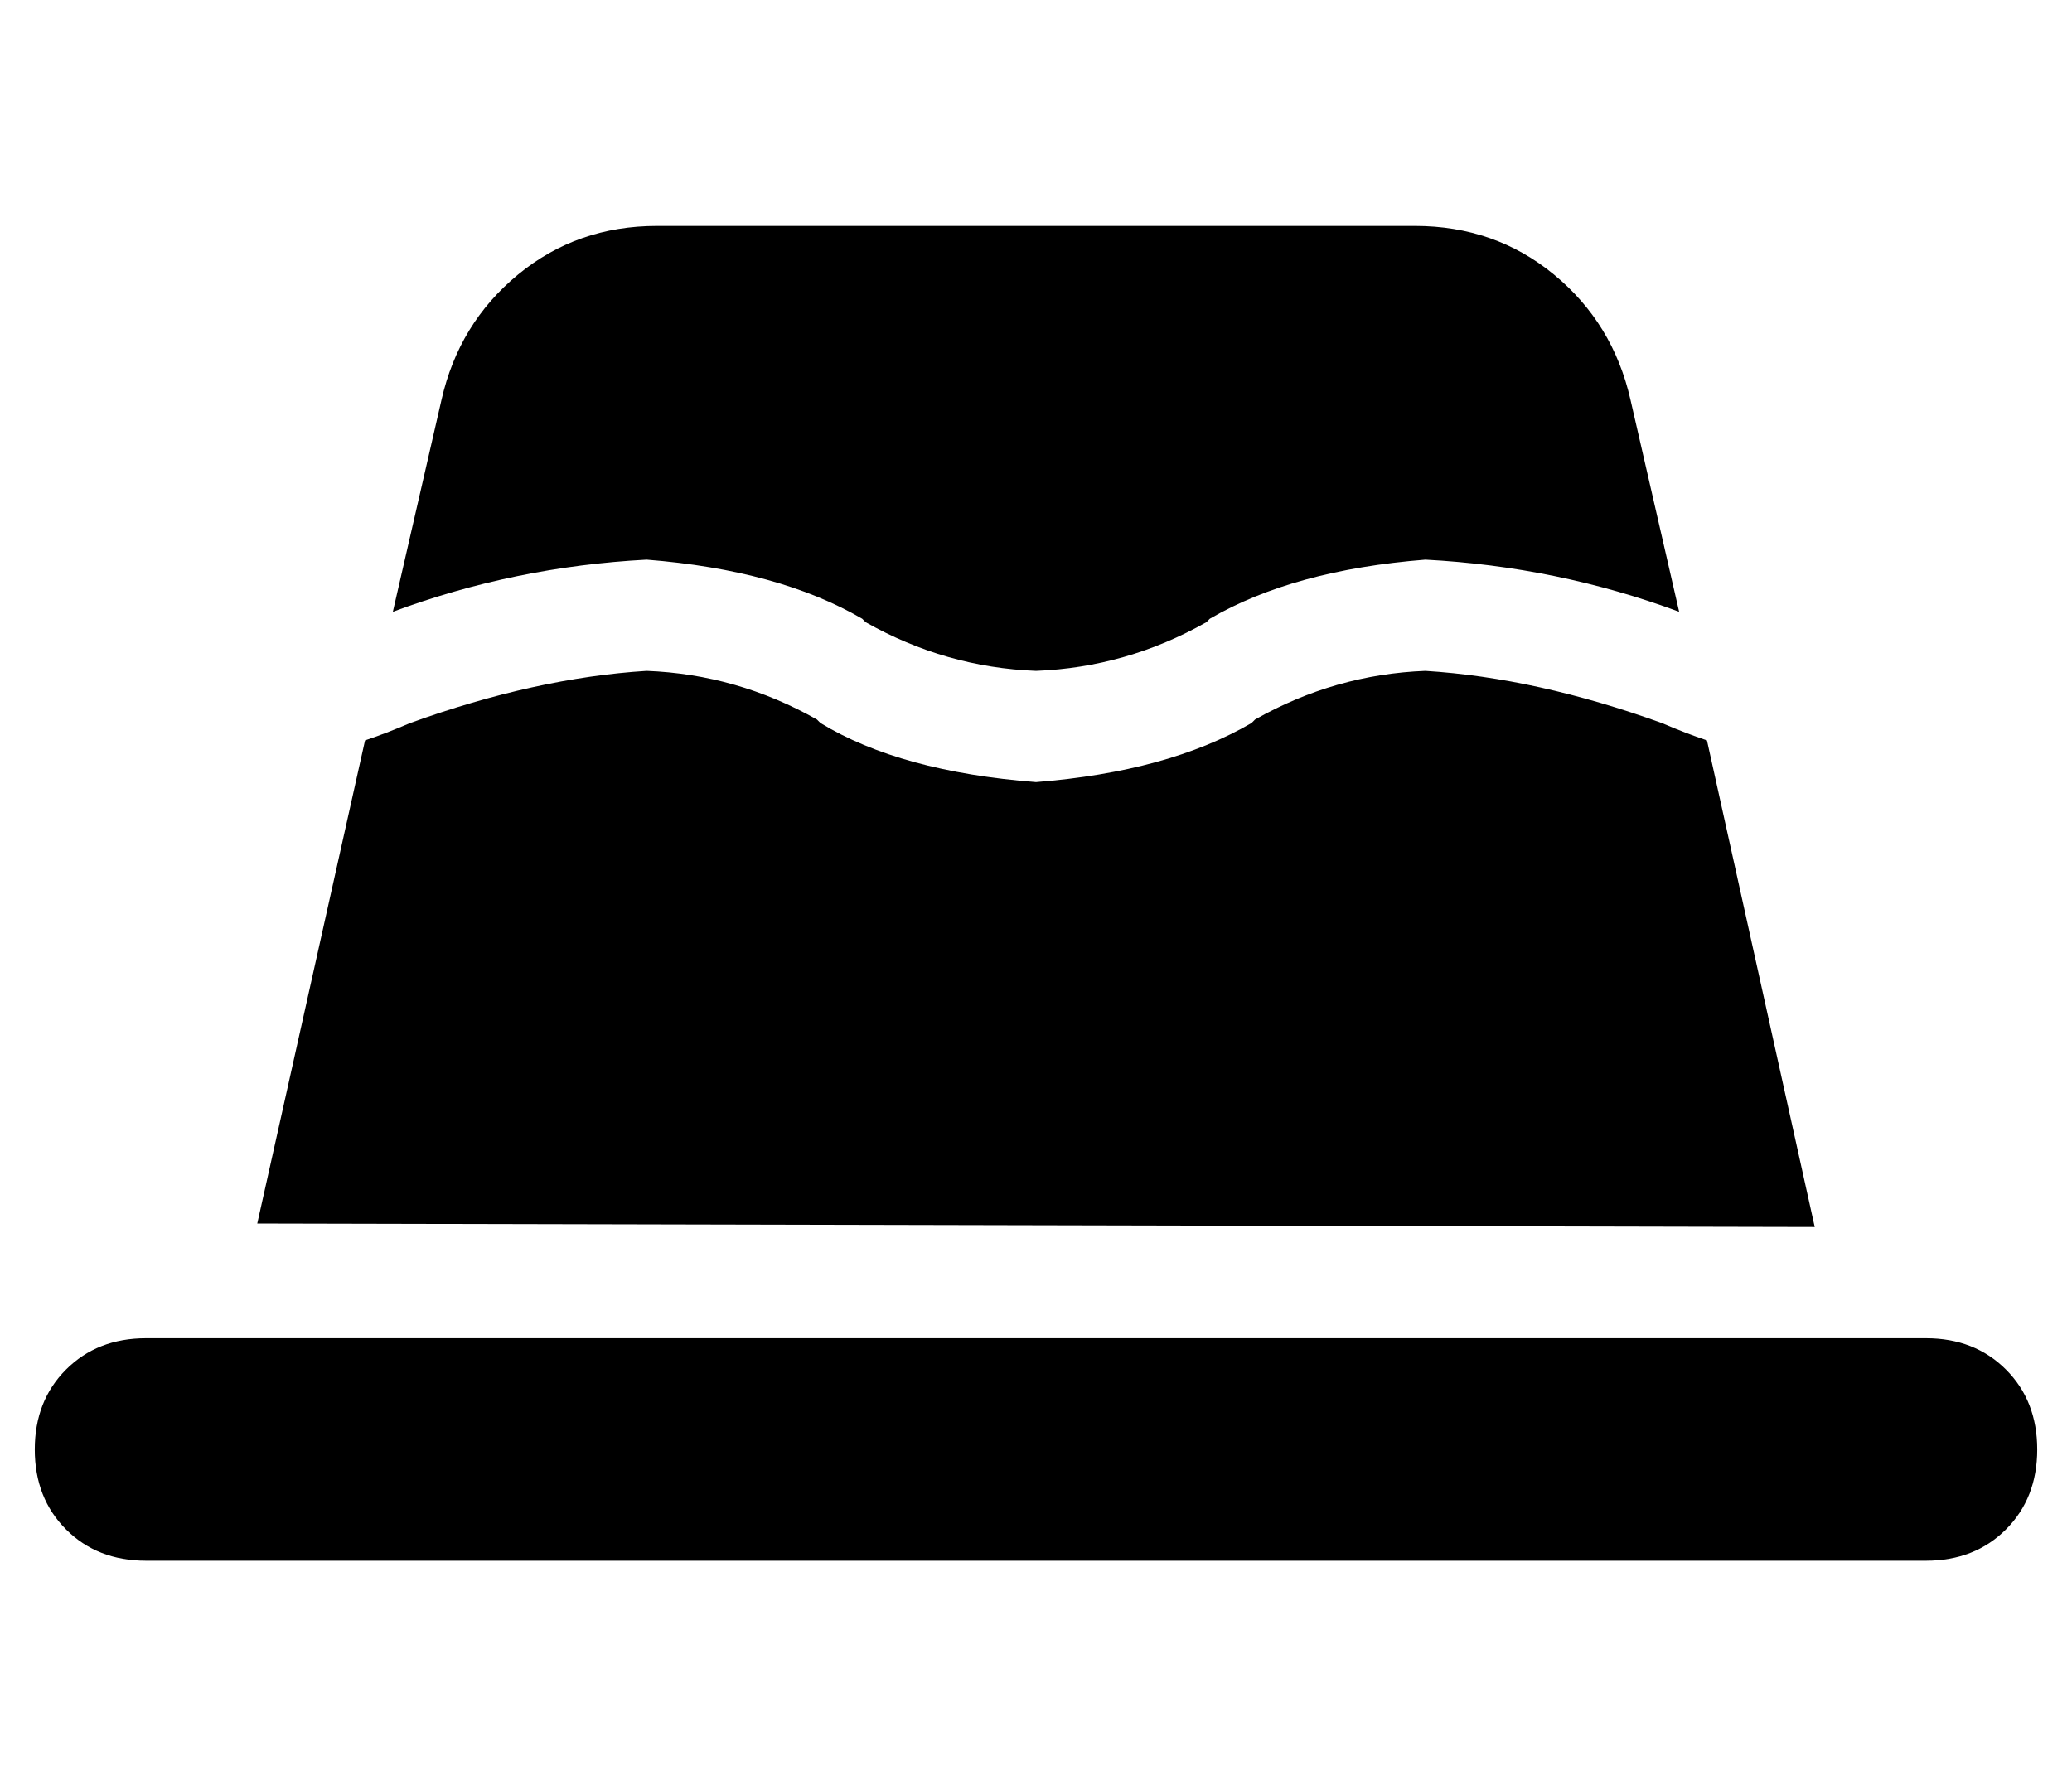 <?xml version="1.0" standalone="no"?>
<!DOCTYPE svg PUBLIC "-//W3C//DTD SVG 1.1//EN" "http://www.w3.org/Graphics/SVG/1.1/DTD/svg11.dtd" >
<svg xmlns="http://www.w3.org/2000/svg" xmlns:xlink="http://www.w3.org/1999/xlink" version="1.1" viewBox="-10 -40 596 512">
   <path fill="currentColor"
d="M397 25q23 0 40 14v0v0q17 14 22 36l14 61v0q-35 -13 -73 -15q-38 3 -62 17v0l-1 1v0q-23 13 -49 14q-26 -1 -49 -14l-1 -1v0v0q-24 -14 -62 -17q-38 2 -73 15l14 -61v0q5 -22 22 -36t40 -14h218v0zM64 312l31 -139l-31 139l31 -139q6 -2 13 -5q36 -13 68 -15q26 1 49 14
l1 1v0q23 14 62 17q38 -3 62 -17v0l1 -1v0q23 -13 49 -14q32 2 68 15q7 3 13 5l31 140v0l-448 -1v0zM32 345h512h-512h512q14 0 23 9t9 23t-9 23t-23 9h-512v0q-14 0 -23 -9t-9 -23t9 -23t23 -9v0z" />
</svg>
